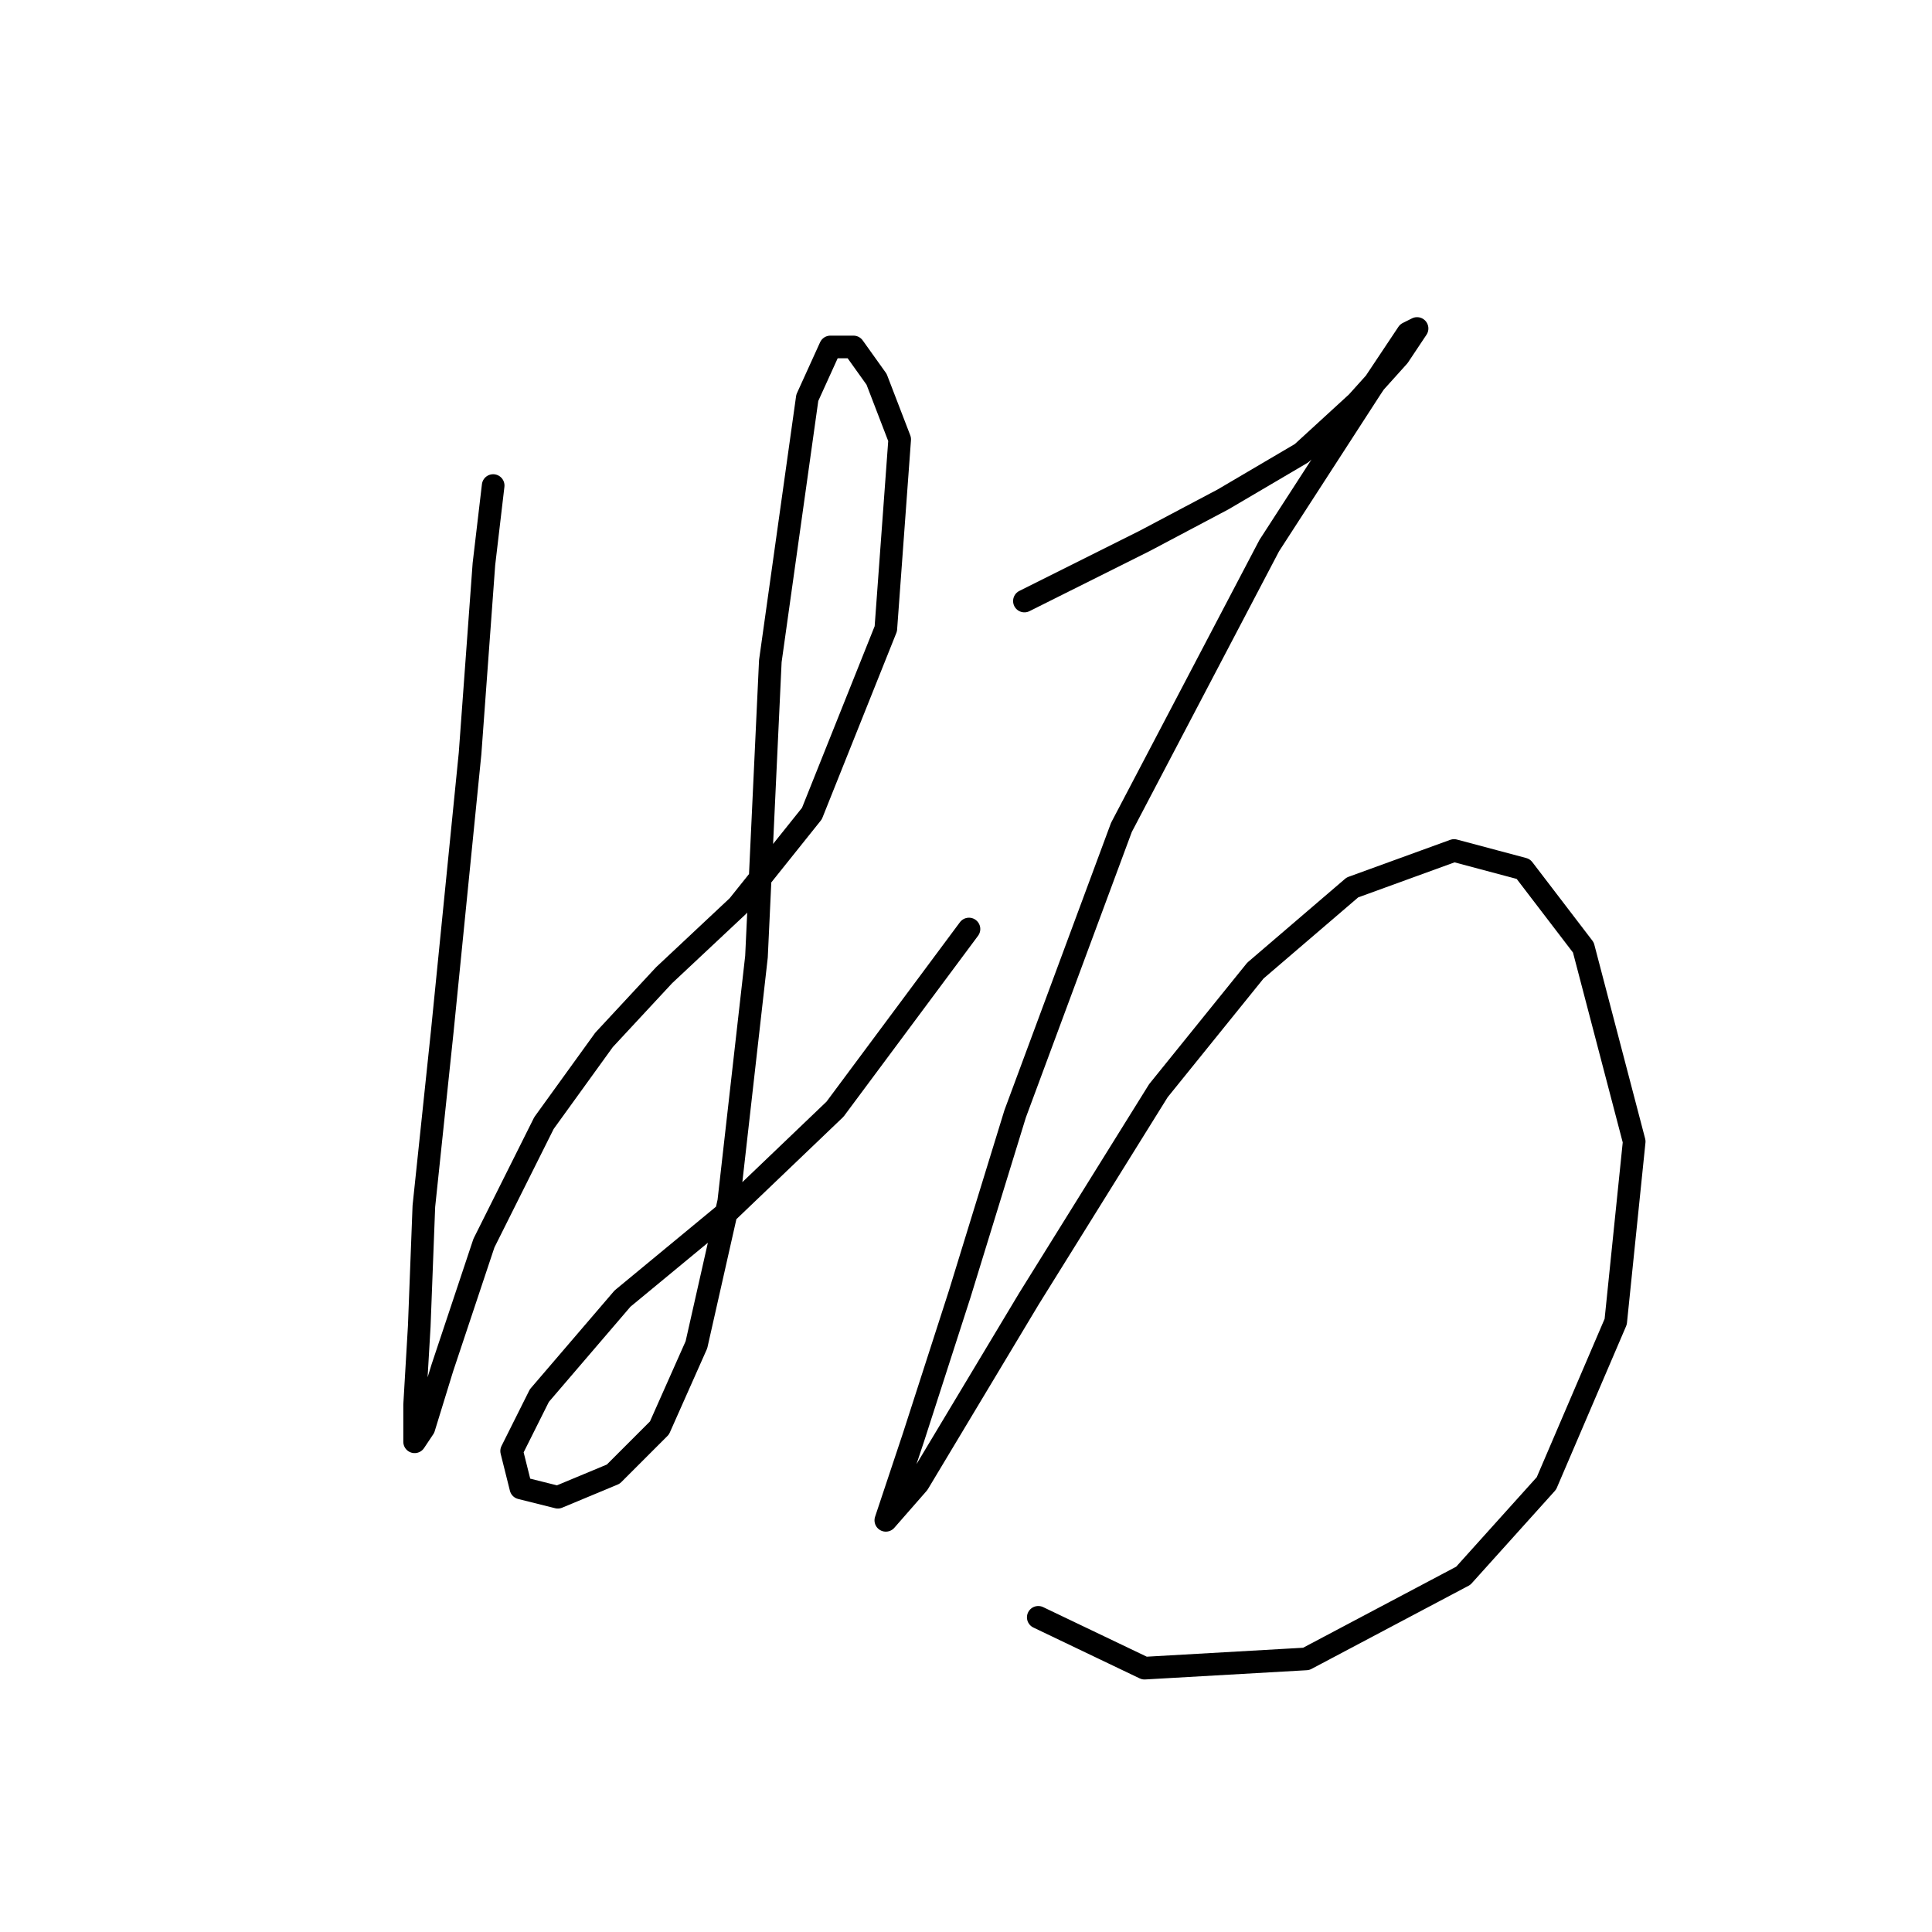 <?xml version="1.0" standalone="no"?>
    <svg width="256" height="256" xmlns="http://www.w3.org/2000/svg" version="1.1">
    <polyline stroke="black" stroke-width="3" stroke-linecap="round" fill="transparent" stroke-linejoin="round" points="65.347 64.338 64.122 74.744 62.286 99.84 58.613 136.567 56.165 159.827 55.553 175.742 54.941 186.148 54.941 191.045 56.165 189.209 58.613 181.251 64.122 164.724 72.08 148.809 80.037 137.791 87.995 129.222 97.789 120.04 107.582 107.798 117.376 83.313 119.213 58.216 116.152 50.259 113.091 45.974 110.031 45.974 106.97 52.707 102.073 87.598 100.237 126.773 96.564 159.215 92.28 178.191 87.383 189.209 81.262 195.33 73.916 198.39 69.019 197.166 67.795 192.269 71.468 184.924 82.486 172.07 96.564 160.439 110.643 146.973 128.394 123.1 128.394 123.1 " />
        <polyline stroke="black" stroke-width="3" stroke-linecap="round" fill="transparent" stroke-linejoin="round" points="135.74 79.64 151.655 71.683 162.061 66.174 172.466 60.053 179.812 53.32 185.321 47.198 187.769 43.526 186.545 44.138 181.648 51.483 168.182 72.295 148.594 109.634 134.515 147.585 127.17 171.457 121.049 190.433 118.6 197.778 117.376 201.451 121.661 196.554 136.352 172.07 153.491 144.524 166.345 128.61 179.2 117.591 192.666 112.695 201.848 115.143 209.805 125.549 216.539 151.258 214.09 175.13 204.908 196.554 193.89 208.796 173.079 219.814 151.655 221.039 137.576 214.305 137.576 214.305 " />
        </svg>